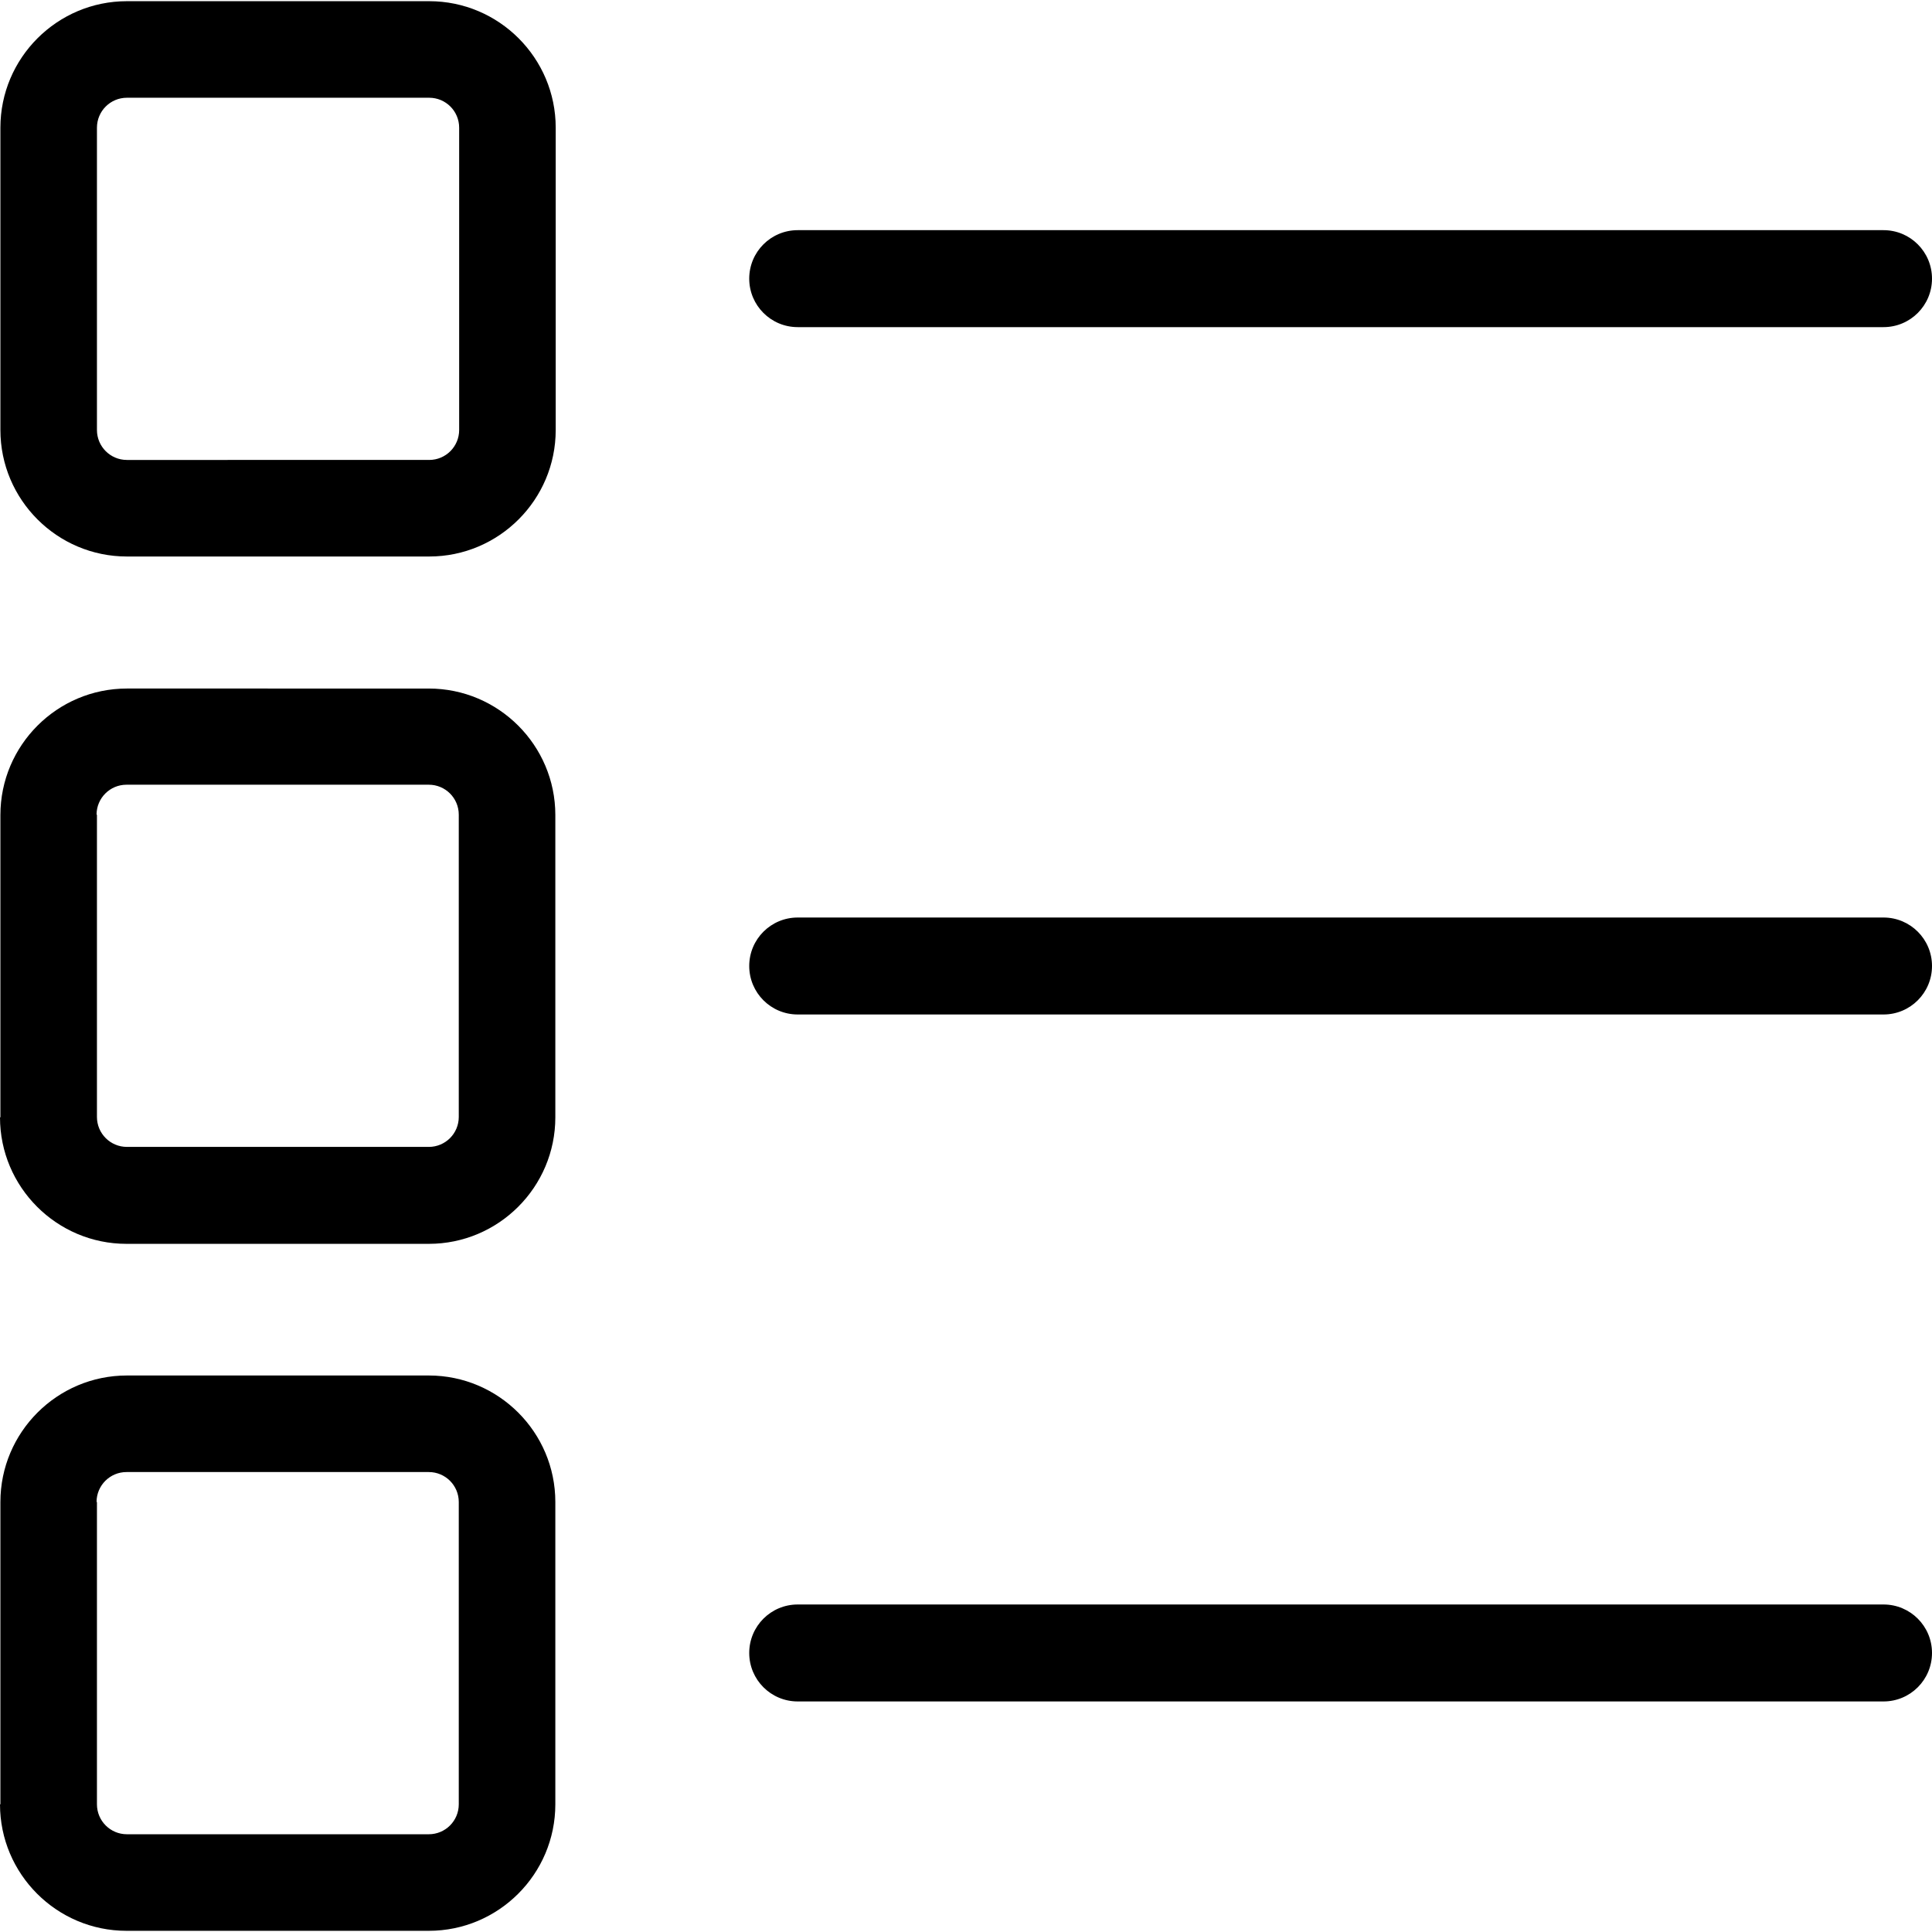 <?xml version="1.0" encoding="utf-8"?>
<!-- Generator: Adobe Illustrator 16.0.0, SVG Export Plug-In . SVG Version: 6.00 Build 0)  -->
<!DOCTYPE svg PUBLIC "-//W3C//DTD SVG 1.1//EN" "http://www.w3.org/Graphics/SVG/1.1/DTD/svg11.dtd">
<svg version="1.1" id="Layer_1" xmlns="http://www.w3.org/2000/svg" xmlns:xlink="http://www.w3.org/1999/xlink" x="0px" y="0px"
	 width="150px" height="150px" viewBox="0 0 150 150" enable-background="new 0 0 150 150" xml:space="preserve">
<g>
	<g>
		<path d="M33.323,0.092H9.853c-5.416,0-9.822,4.406-9.822,9.822v23.47c0,5.416,4.406,9.823,9.822,9.823h23.47
			c5.416,0,9.822-4.407,9.822-9.823V9.914C43.146,4.498,38.739,0.092,33.323,0.092z M35.649,33.384c0,1.285-1.041,2.326-2.326,2.326
			H9.853c-1.285,0-2.326-1.041-2.326-2.326V9.914c0-1.285,1.041-2.325,2.326-2.325h23.47c1.285,0,2.326,1.04,2.326,2.325V33.384z"/>
		<path d="M0,86.75c0,5.416,4.406,9.822,9.823,9.822h23.47c5.416,0,9.823-4.406,9.823-9.822V63.28c0-5.416-4.407-9.822-9.823-9.822
			H9.853c-5.416,0-9.822,4.406-9.822,9.822v23.47H0z M7.497,63.25c0-1.285,1.04-2.325,2.326-2.325h23.47
			c1.285,0,2.326,1.04,2.326,2.325v23.47c0,1.285-1.041,2.325-2.326,2.325H9.853c-1.285,0-2.326-1.04-2.326-2.325V63.25H7.497z"/>
		<path d="M0,140.086c0,5.416,4.406,9.822,9.823,9.822h23.47c5.416,0,9.823-4.406,9.823-9.822v-23.471
			c0-5.416-4.407-9.822-9.823-9.822H9.853c-5.416,0-9.822,4.406-9.822,9.822v23.471H0z M7.497,116.615
			c0-1.285,1.04-2.325,2.326-2.325h23.47c1.285,0,2.326,1.04,2.326,2.325v23.471c0,1.285-1.041,2.325-2.326,2.325H9.853
			c-1.285,0-2.326-1.04-2.326-2.325v-23.471H7.497z"/>
		<path d="M61.934,25.398h84.302c2.08,0,3.764-1.683,3.764-3.764c0-2.081-1.684-3.764-3.764-3.764H61.934
			c-2.081,0-3.764,1.683-3.764,3.764C58.17,23.715,59.853,25.398,61.934,25.398z"/>
		<path d="M61.934,78.764h84.302c2.08,0,3.764-1.684,3.764-3.764c0-2.081-1.684-3.764-3.764-3.764H61.934
			c-2.081,0-3.764,1.683-3.764,3.764C58.17,77.08,59.853,78.764,61.934,78.764z"/>
		<path d="M61.934,132.1h84.302c2.08,0,3.764-1.684,3.764-3.764c0-2.082-1.684-3.764-3.764-3.764H61.934
			c-2.081,0-3.764,1.682-3.764,3.764C58.17,130.416,59.853,132.1,61.934,132.1z"/>
	</g>
</g>
</svg>

